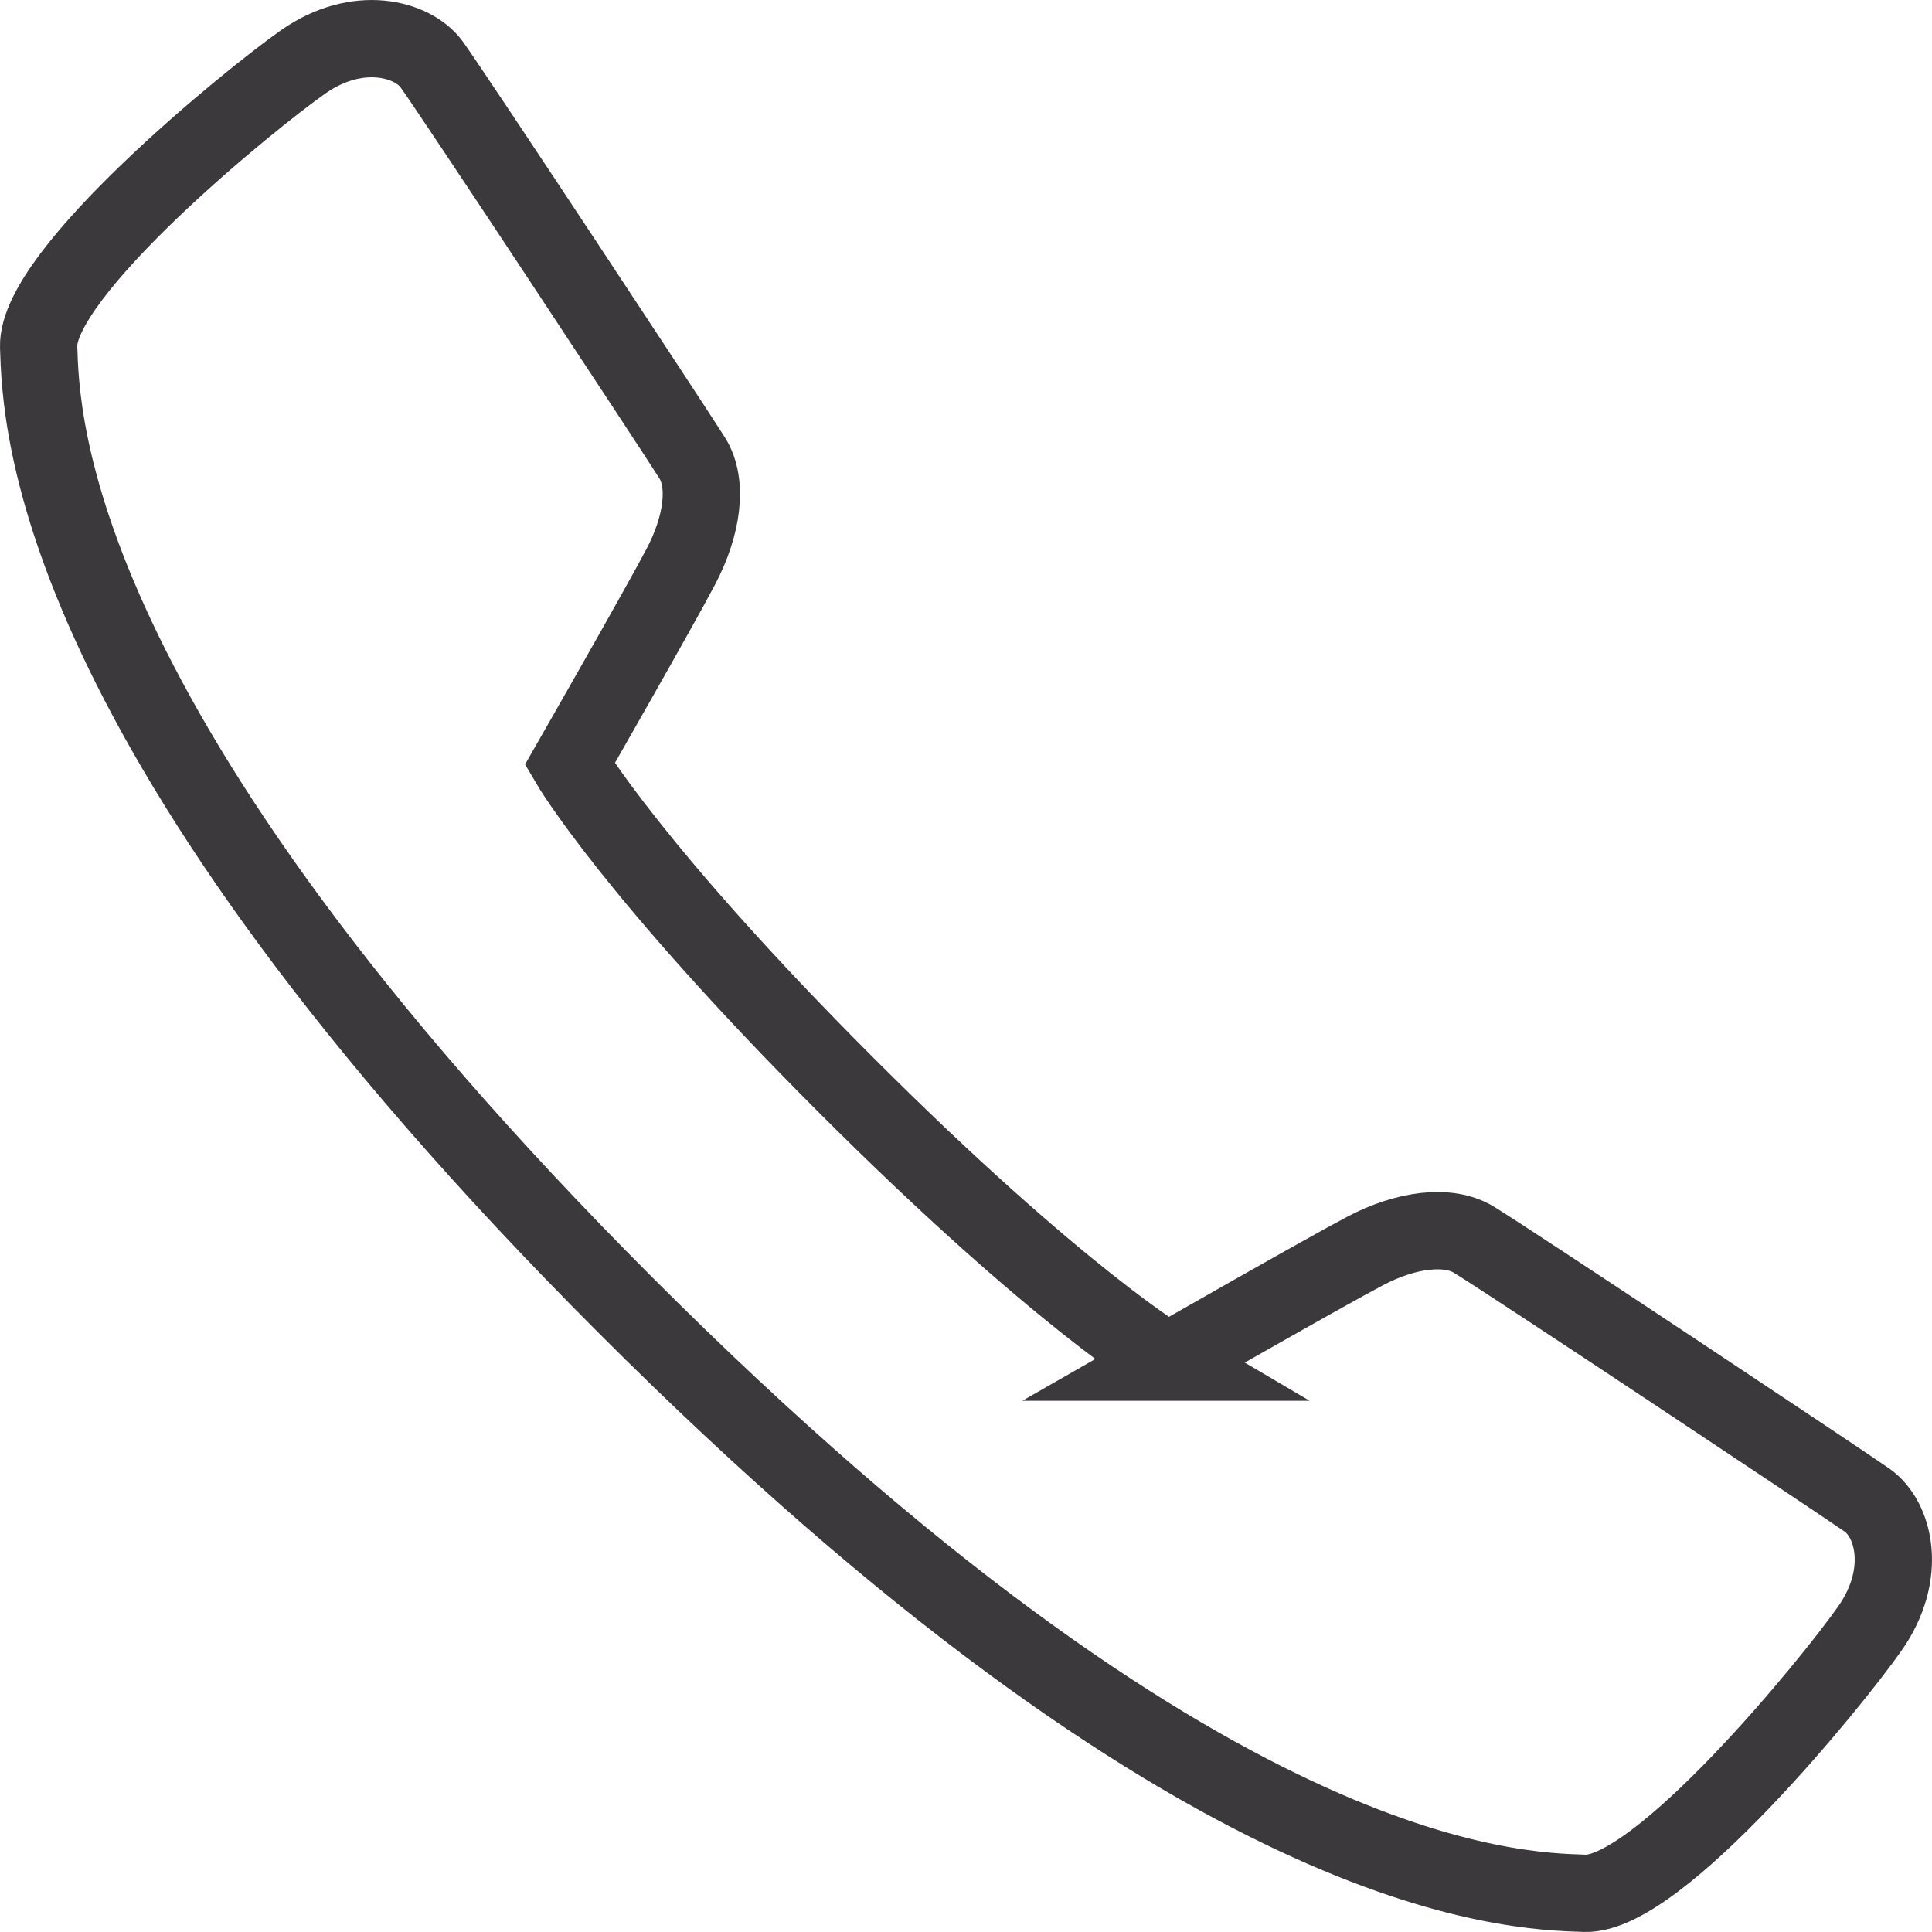 <svg width="50" height="50" xmlns="http://www.w3.org/2000/svg">

 <g>
  <title>background</title>
  <rect fill="none" id="canvas_background" height="402" width="582" y="-1" x="-1"/>
 </g>
 <g>
  <title>Layer 1</title>
  <rect id="svg_1" width="50" height="50" fill="none"/>
  <path id="svg_2" stroke-width="2" stroke-miterlimit="10" stroke="#3c393d" fill="none" d="m30.217,35.252c0,0 4.049,-2.318 5.109,-2.875c1.057,-0.559 2.152,-0.7 2.817,-0.294c1.007,0.616 9.463,6.241 10.175,6.739c0.712,0.499 1.055,1.924 0.076,3.32c-0.975,1.396 -5.473,6.916 -7.379,6.857c-1.909,-0.062 -9.846,-0.236 -24.813,-15.207c-14.964,-14.966 -15.141,-22.905 -15.202,-24.814c-0.061,-1.908 5.459,-6.407 6.855,-7.383c1.398,-0.975 2.825,-0.608 3.321,0.078c0.564,0.781 6.124,9.21 6.736,10.176c0.419,0.66 0.265,1.761 -0.294,2.819c-0.556,1.06 -2.874,5.109 -2.874,5.109s1.634,2.787 7.16,8.312c5.527,5.526 8.313,7.163 8.313,7.163z"/>
 </g>
</svg>